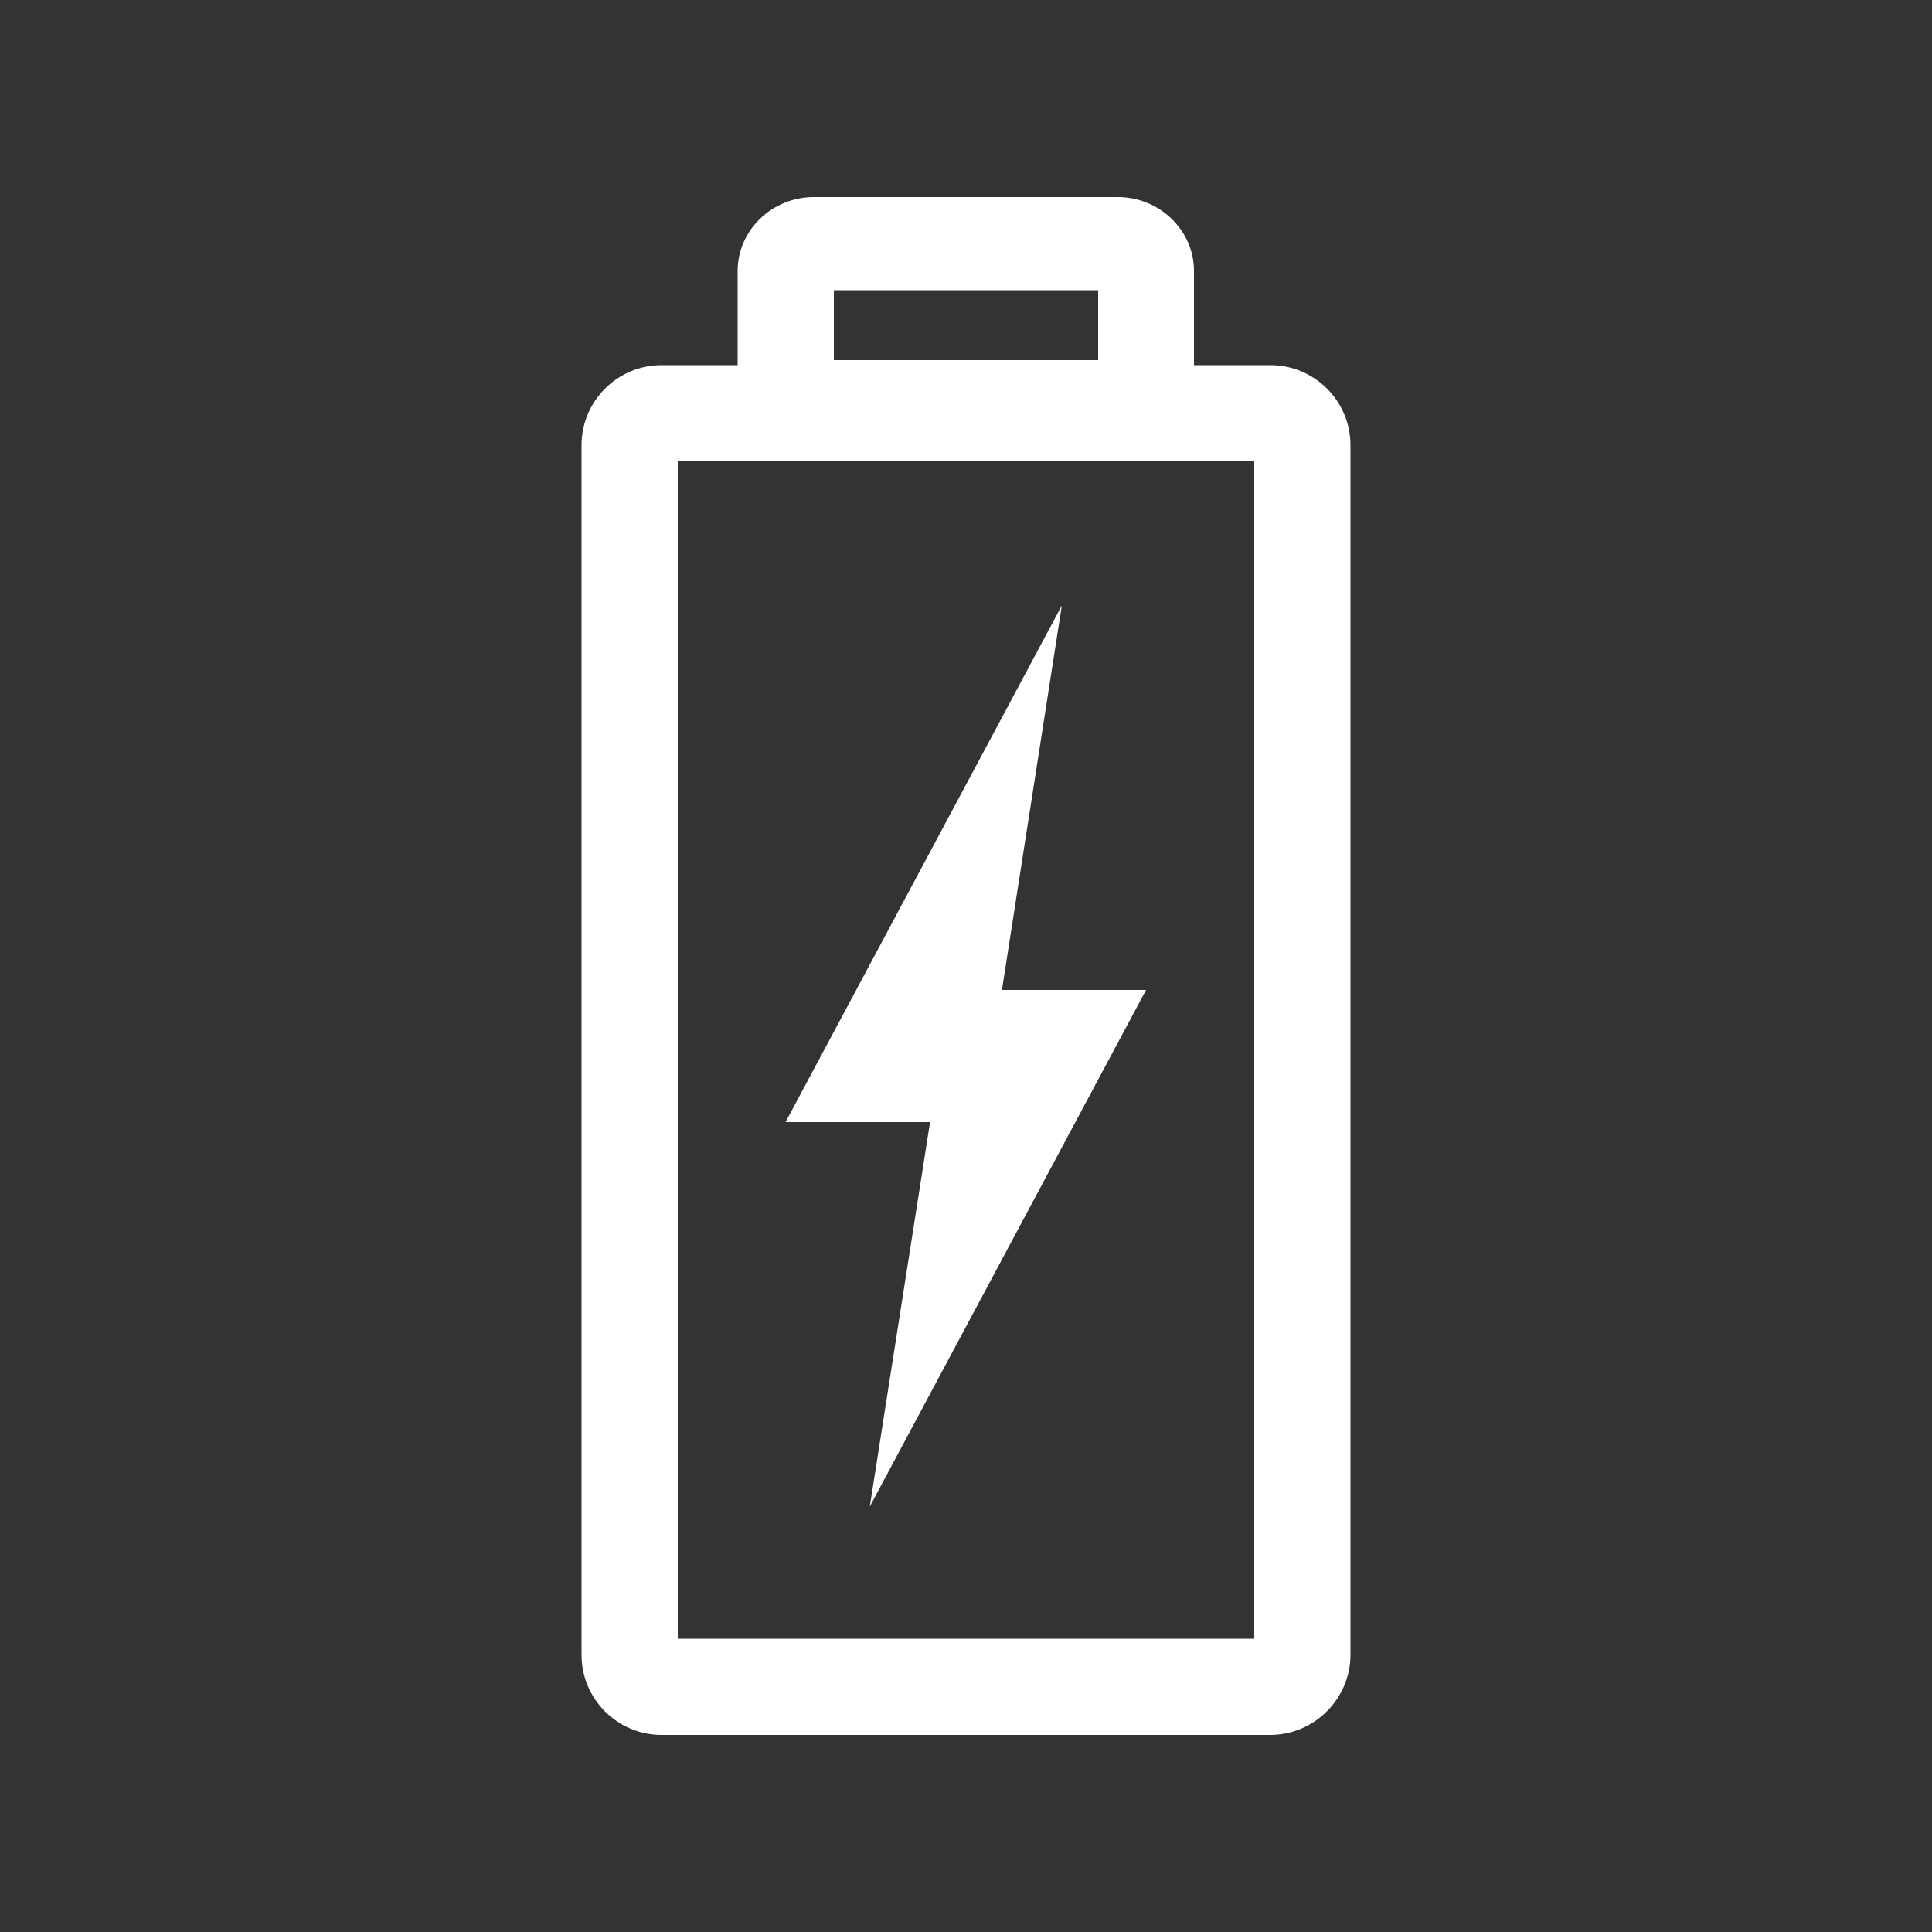 <?xml version="1.0" encoding="UTF-8" standalone="no"?>
<!-- Generator: Adobe Illustrator 23.0.6, SVG Export Plug-In . SVG Version: 6.00 Build 0)  -->

<svg
   version="1.1"
   id="Layer_1"
   x="0px"
   y="0px"
   viewBox="0 0 500 500"
   style="enable-background:new 0 0 500 500;"
   xml:space="preserve"
   xmlns="http://www.w3.org/2000/svg"
   xmlns:svg="http://www.w3.org/2000/svg"><rect x="0" y="0" width="500" height="500" fill="#333333" stroke="none"/><defs
   id="defs18" />
<style
   type="text/css"
   id="style2">
	.st0{fill:none;}
	.st1{fill:#FFFFFF;}
</style>
<g
   id="Layer_1_1_">
</g>
<g
   id="g13">
	<rect
   x="215.8"
   y="75.1"
   class="st0"
   width="68.4"
   height="18.1"
   id="rect5" />
	<path
   class="st0"
   d="M175.4,424.1h149.2V119.4H175.4V424.1z M274.8,156.7l-15.6,99.5h37.4l-71.5,133.7l15.6-99.5h-37.4L274.8,156.7   z"
   id="path7" />
	<path
   class="st1"
   d="M328.8,94.5H309V70.1c0-10.5-8.9-19.1-19.7-19.1h-78.7c-10.8,0-19.7,8.6-19.7,19.1v24.4h-19.7   c-11.4,0-20.7,9.3-20.7,20.7v313.1c0,11.4,9.3,20.7,20.7,20.7h157.5c11.4,0,20.8-9.3,20.8-20.8v-313   C349.5,103.8,340.2,94.5,328.8,94.5z M215.8,75.1h68.4v18.1h-68.4L215.8,75.1L215.8,75.1z M324.6,424.1H175.4V119.4h149.2   L324.6,424.1L324.6,424.1z"
   id="path9" />
	<polygon
   class="st1"
   points="225.1,389.9 296.6,256.2 259.3,256.2 274.8,156.7 203.3,290.4 240.7,290.4  "
   id="polygon11" />
</g>
</svg>
